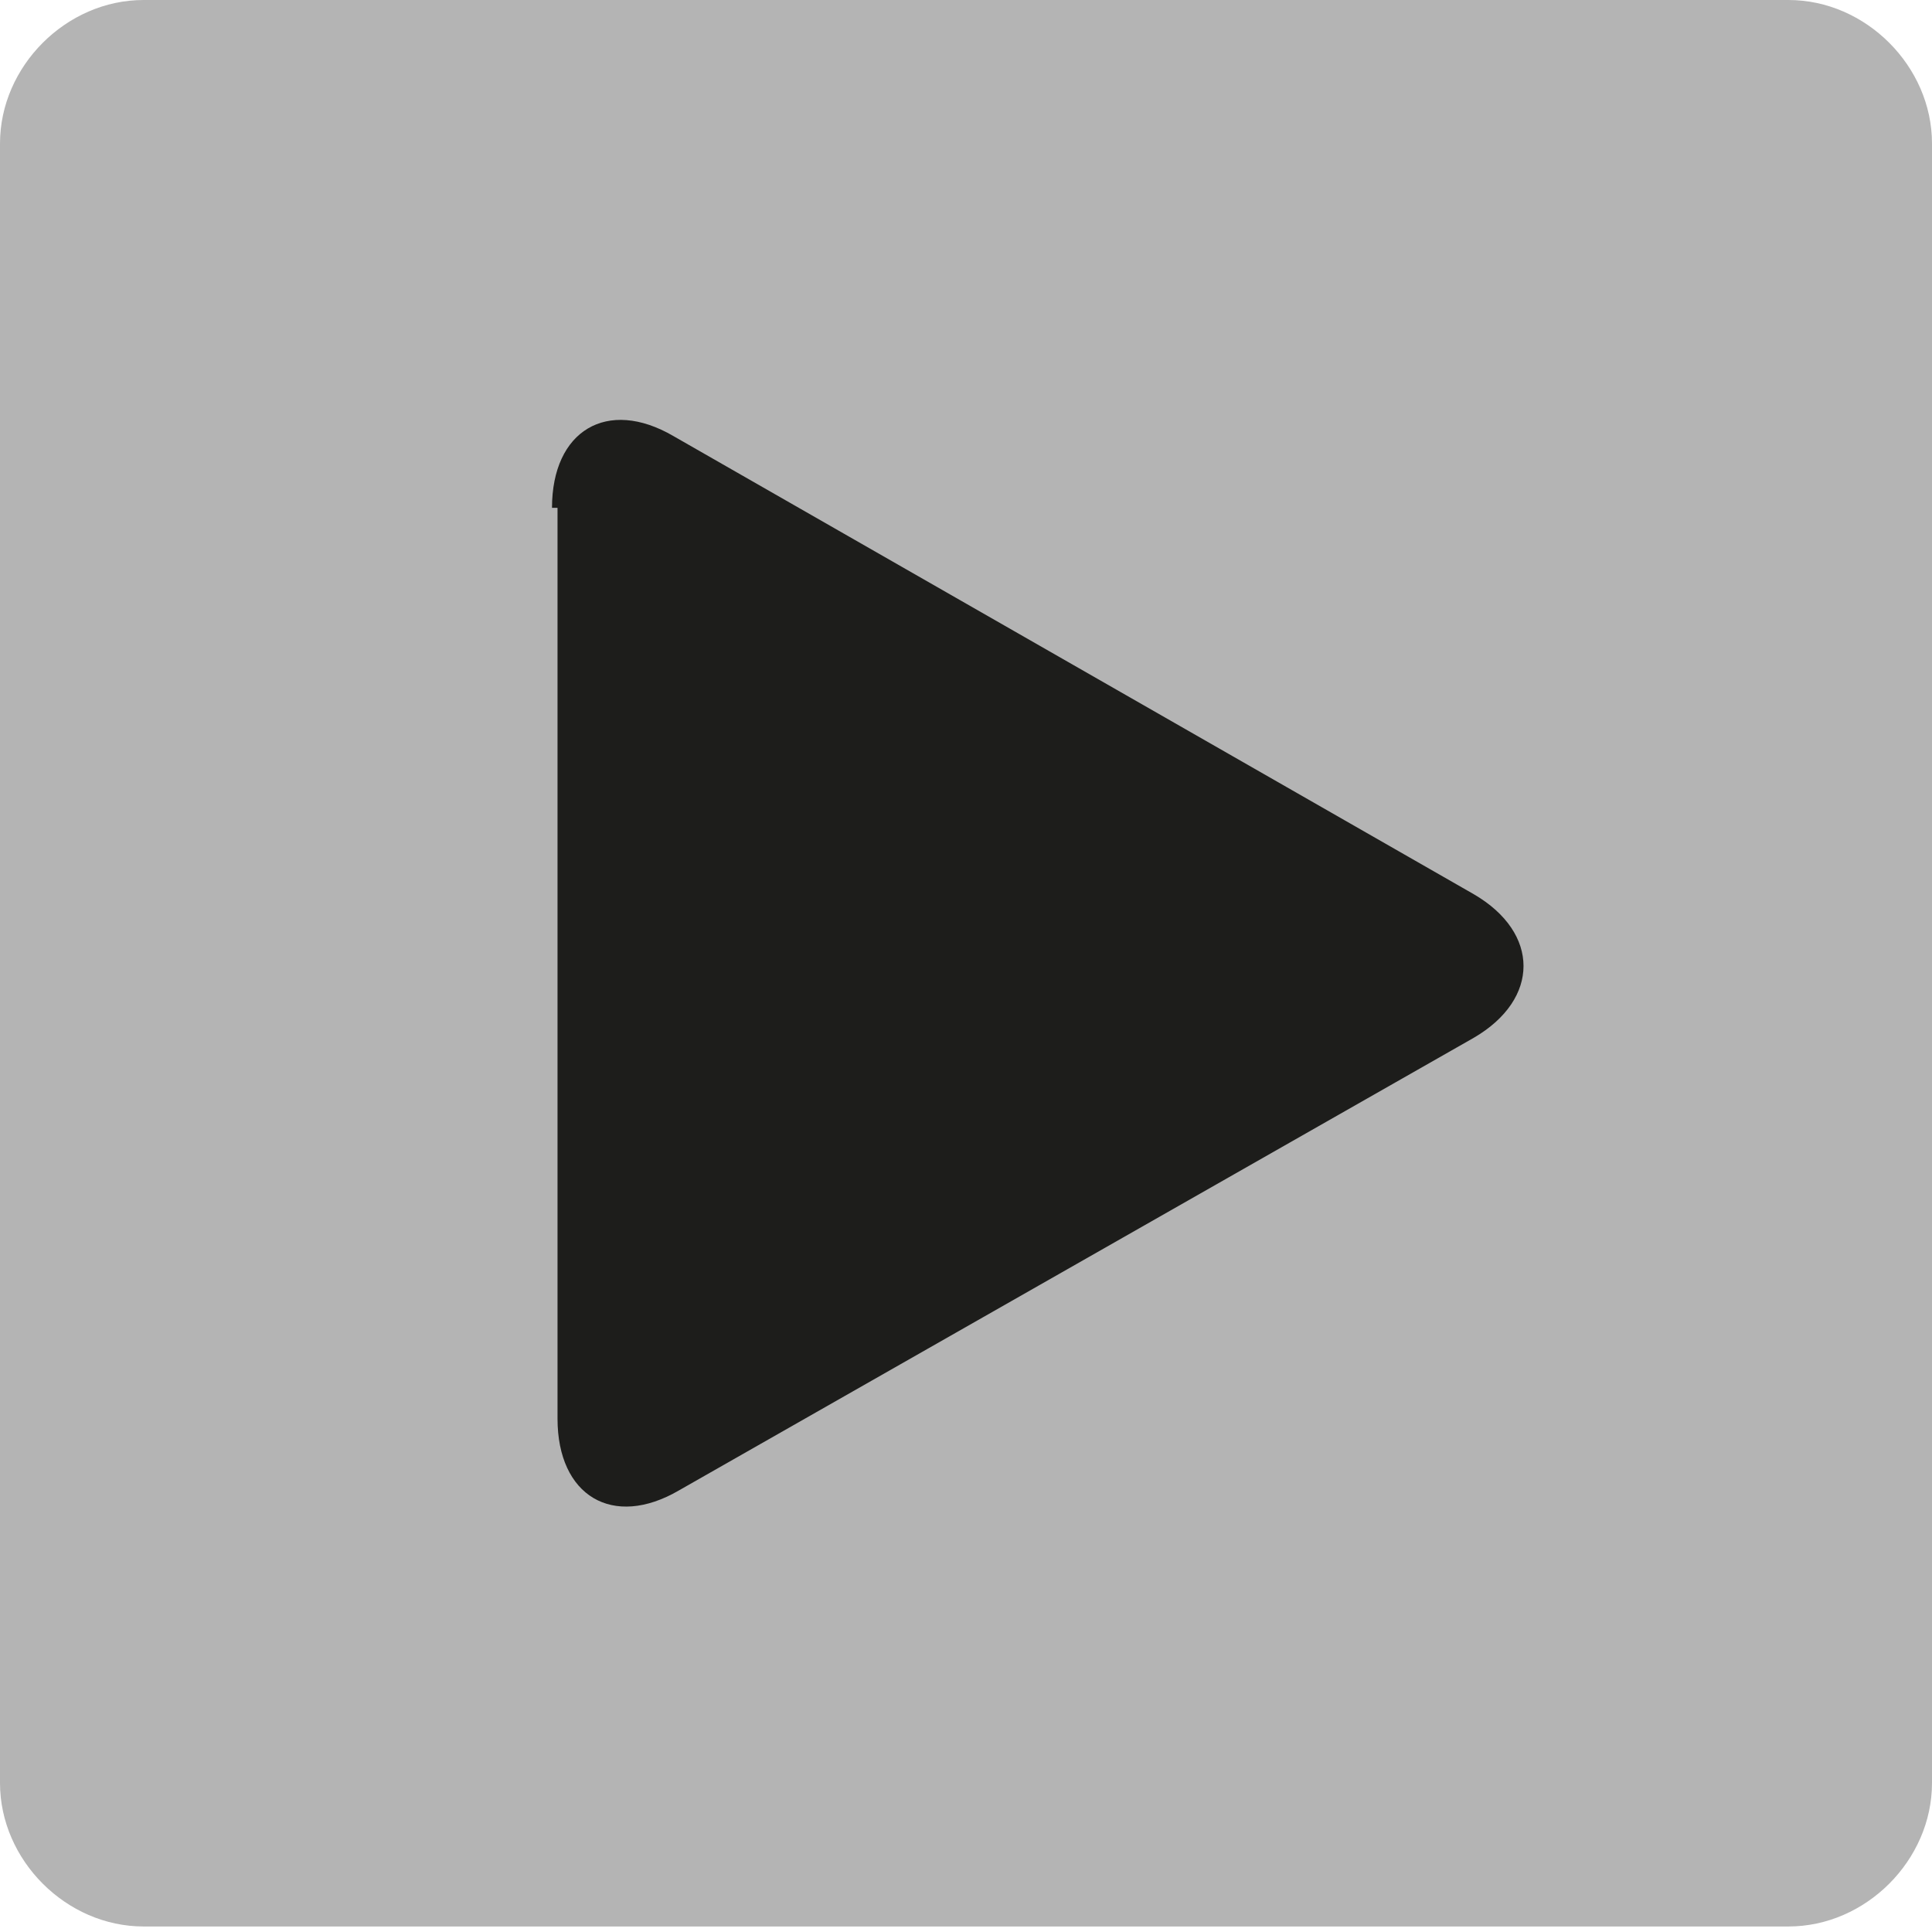 <svg width="35" height="35" viewBox="0 0 35 35" fill="none" xmlns="http://www.w3.org/2000/svg">
<path d="M35 32.3C35 33.7 33.8 34.9 32.4 34.9H2.6C1.2 34.9 0 33.7 0 32.3V2.6C0 1.2 1.2 0 2.6 0H32.4C33.8 0 35 1.2 35 2.6V32.3Z" fill="#B4B4B4"/>
<path d="M10 9.2C10 7.8 11 7.2 12.2 7.9L26.7 16.2C27.9 16.9 27.9 18.1 26.7 18.8L12.3 27C11.1 27.7 10.1 27.1 10.1 25.7V9.2H10Z" fill="#1D1D1B"/>
</svg>
